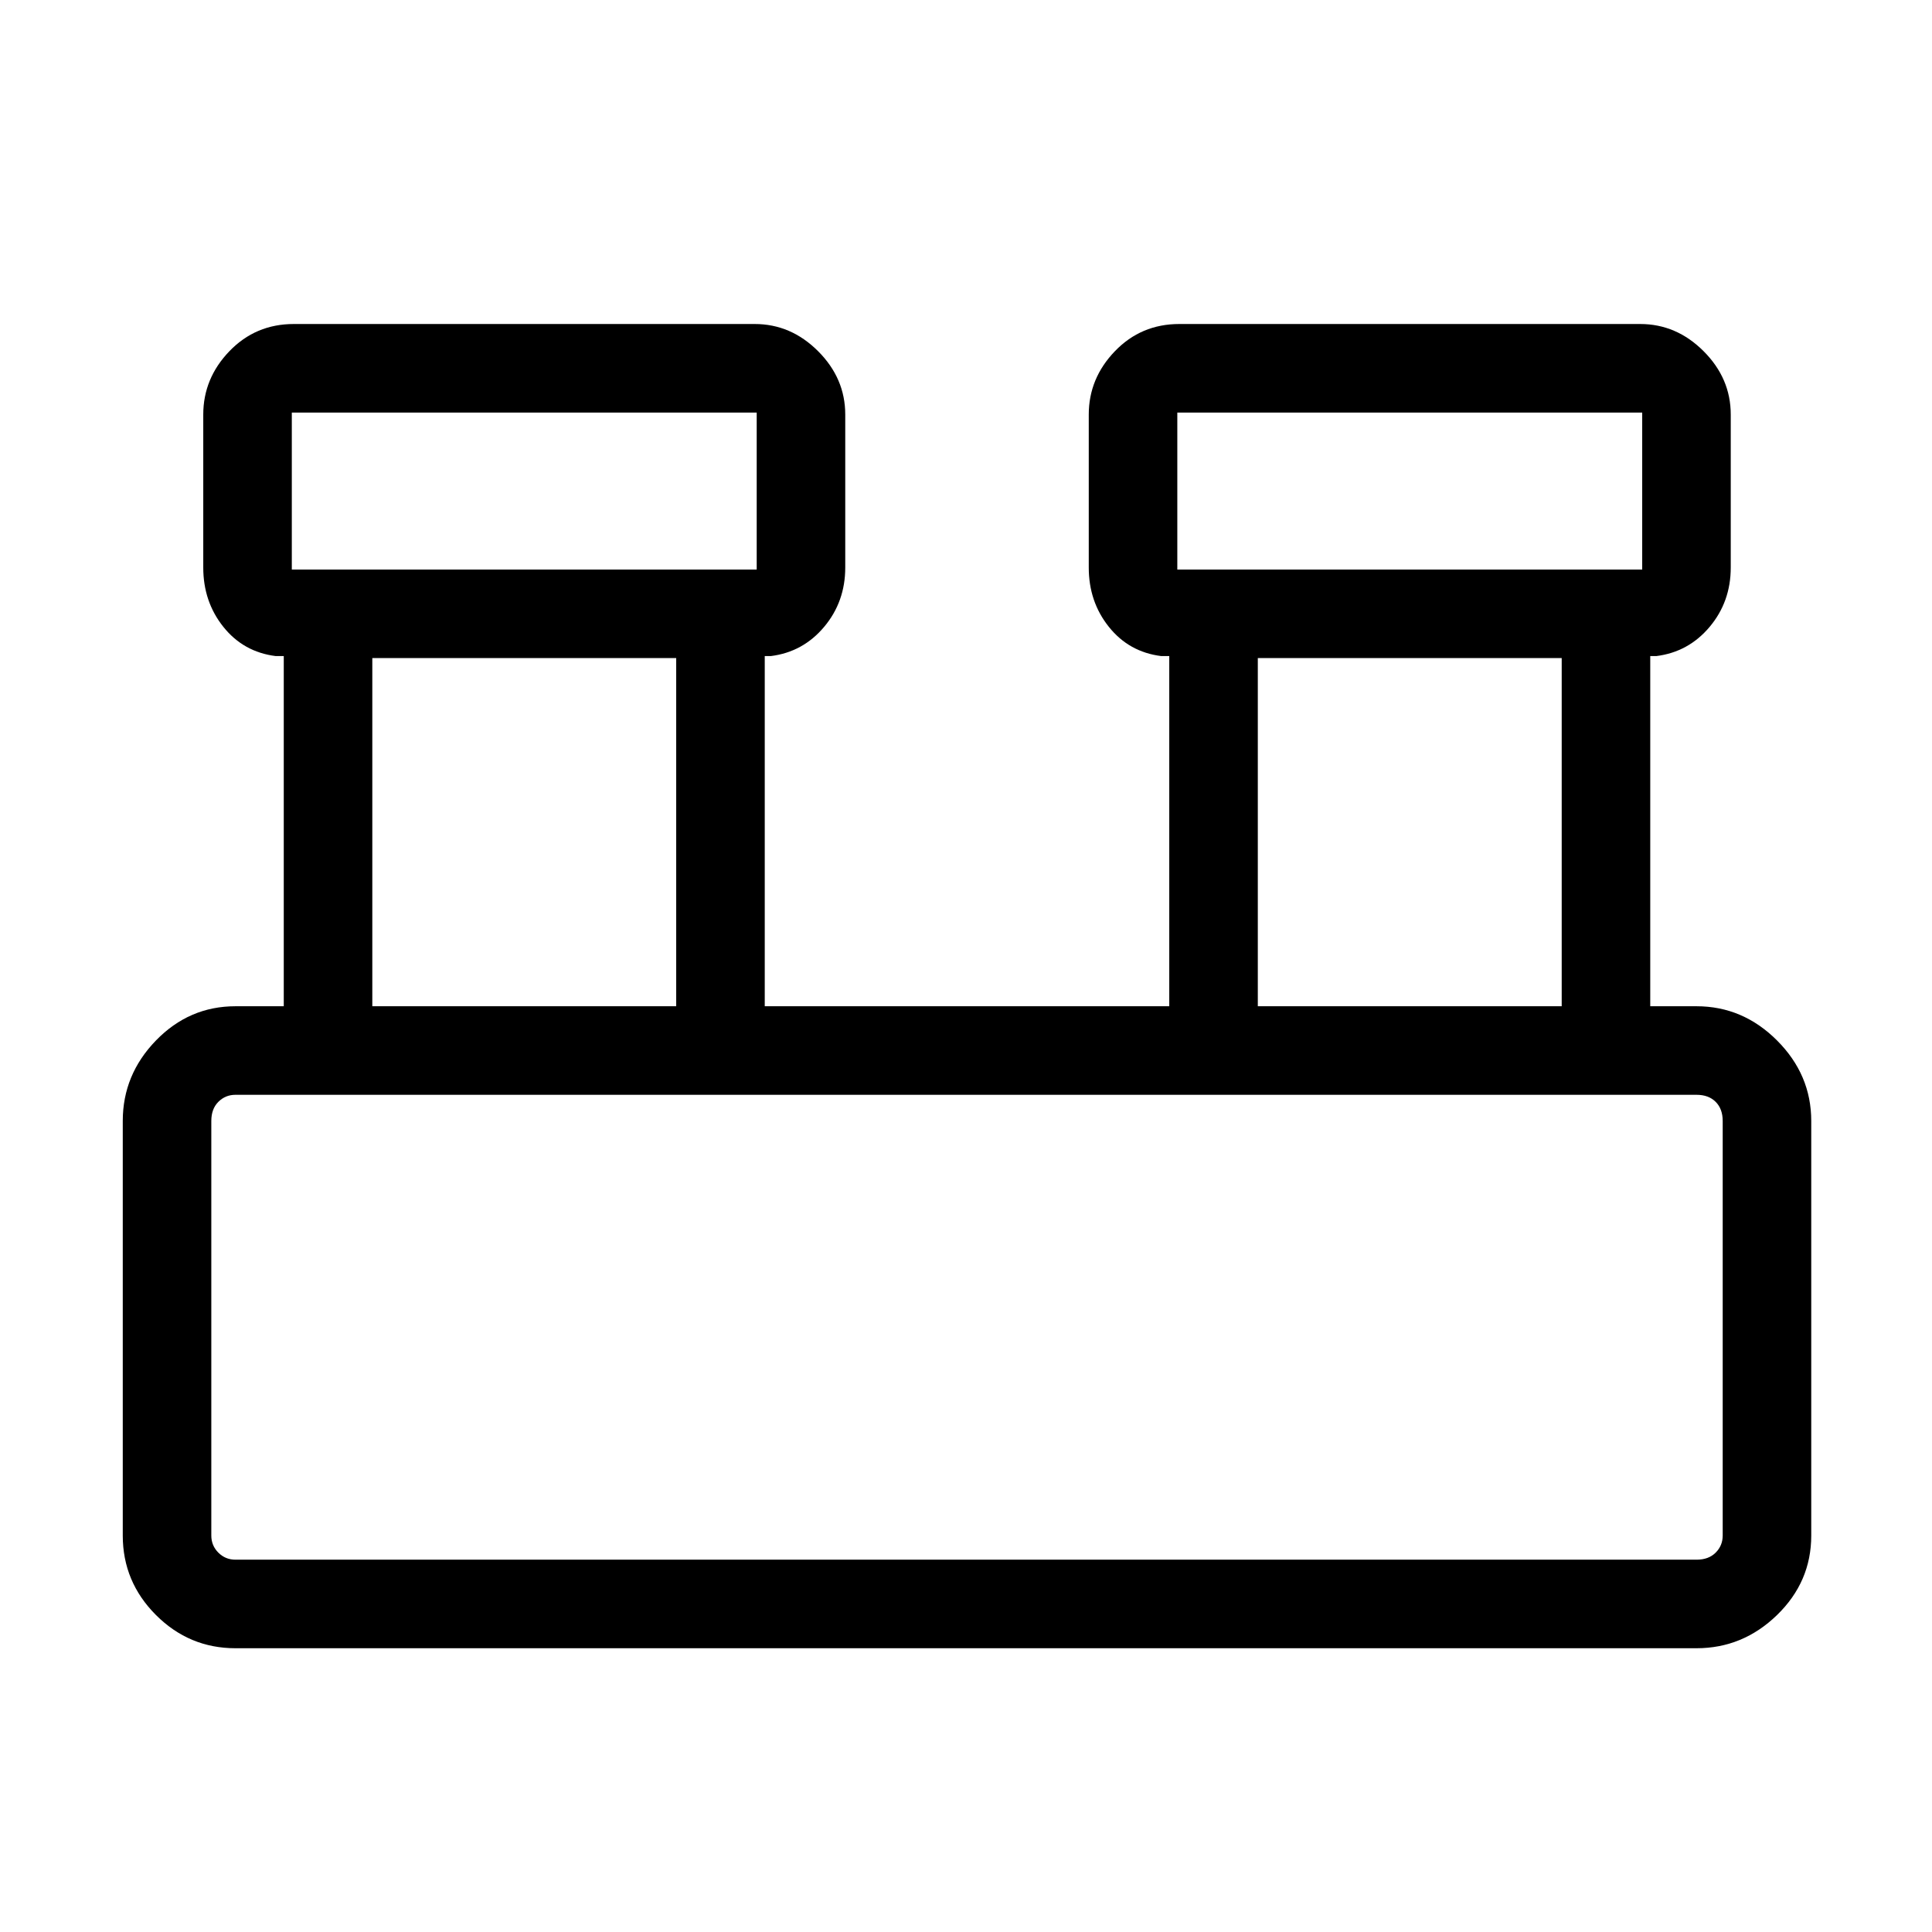 <svg xmlns="http://www.w3.org/2000/svg" height="48" width="48"><path d="M5.85 40.95q-1.15 0-1.975-.825-.825-.825-.825-1.975v-10.3q0-1.15.825-2Q4.7 25 5.85 25h1.2v-8.7h-.2q-.8-.1-1.3-.725t-.5-1.475v-3.8q0-.9.65-1.575.65-.675 1.6-.675h11.45q.9 0 1.575.675Q21 9.4 21 10.3v3.8q0 .85-.525 1.475-.525.625-1.325.725H19V25h10.05v-8.7h-.2q-.8-.1-1.3-.725t-.5-1.475v-3.8q0-.9.65-1.575.65-.675 1.6-.675h11.45q.9 0 1.575.675Q43 9.4 43 10.3v3.8q0 .85-.525 1.475-.525.625-1.325.725H41V25h1.15q1.15 0 2 .85.85.85.85 2v10.3q0 1.15-.85 1.975-.85.825-2 .825Zm23.4-26.8H40.8v-3.9H29.25Zm-22 0H18.8v-3.9H7.25Zm24 10.85h7.55v-8.65h-7.55Zm-22 0h7.55v-8.65H9.25Zm-3.4 13.75h36.3q.3 0 .475-.175t.175-.425v-10.3q0-.3-.175-.475t-.475-.175H5.85q-.25 0-.425.175t-.175.475v10.3q0 .25.175.425t.425.175Zm1.4-24.6v-3.9 3.9Zm22 0v-3.9 3.9Zm-24 24.6V27.2 38.75Z"/></svg>
